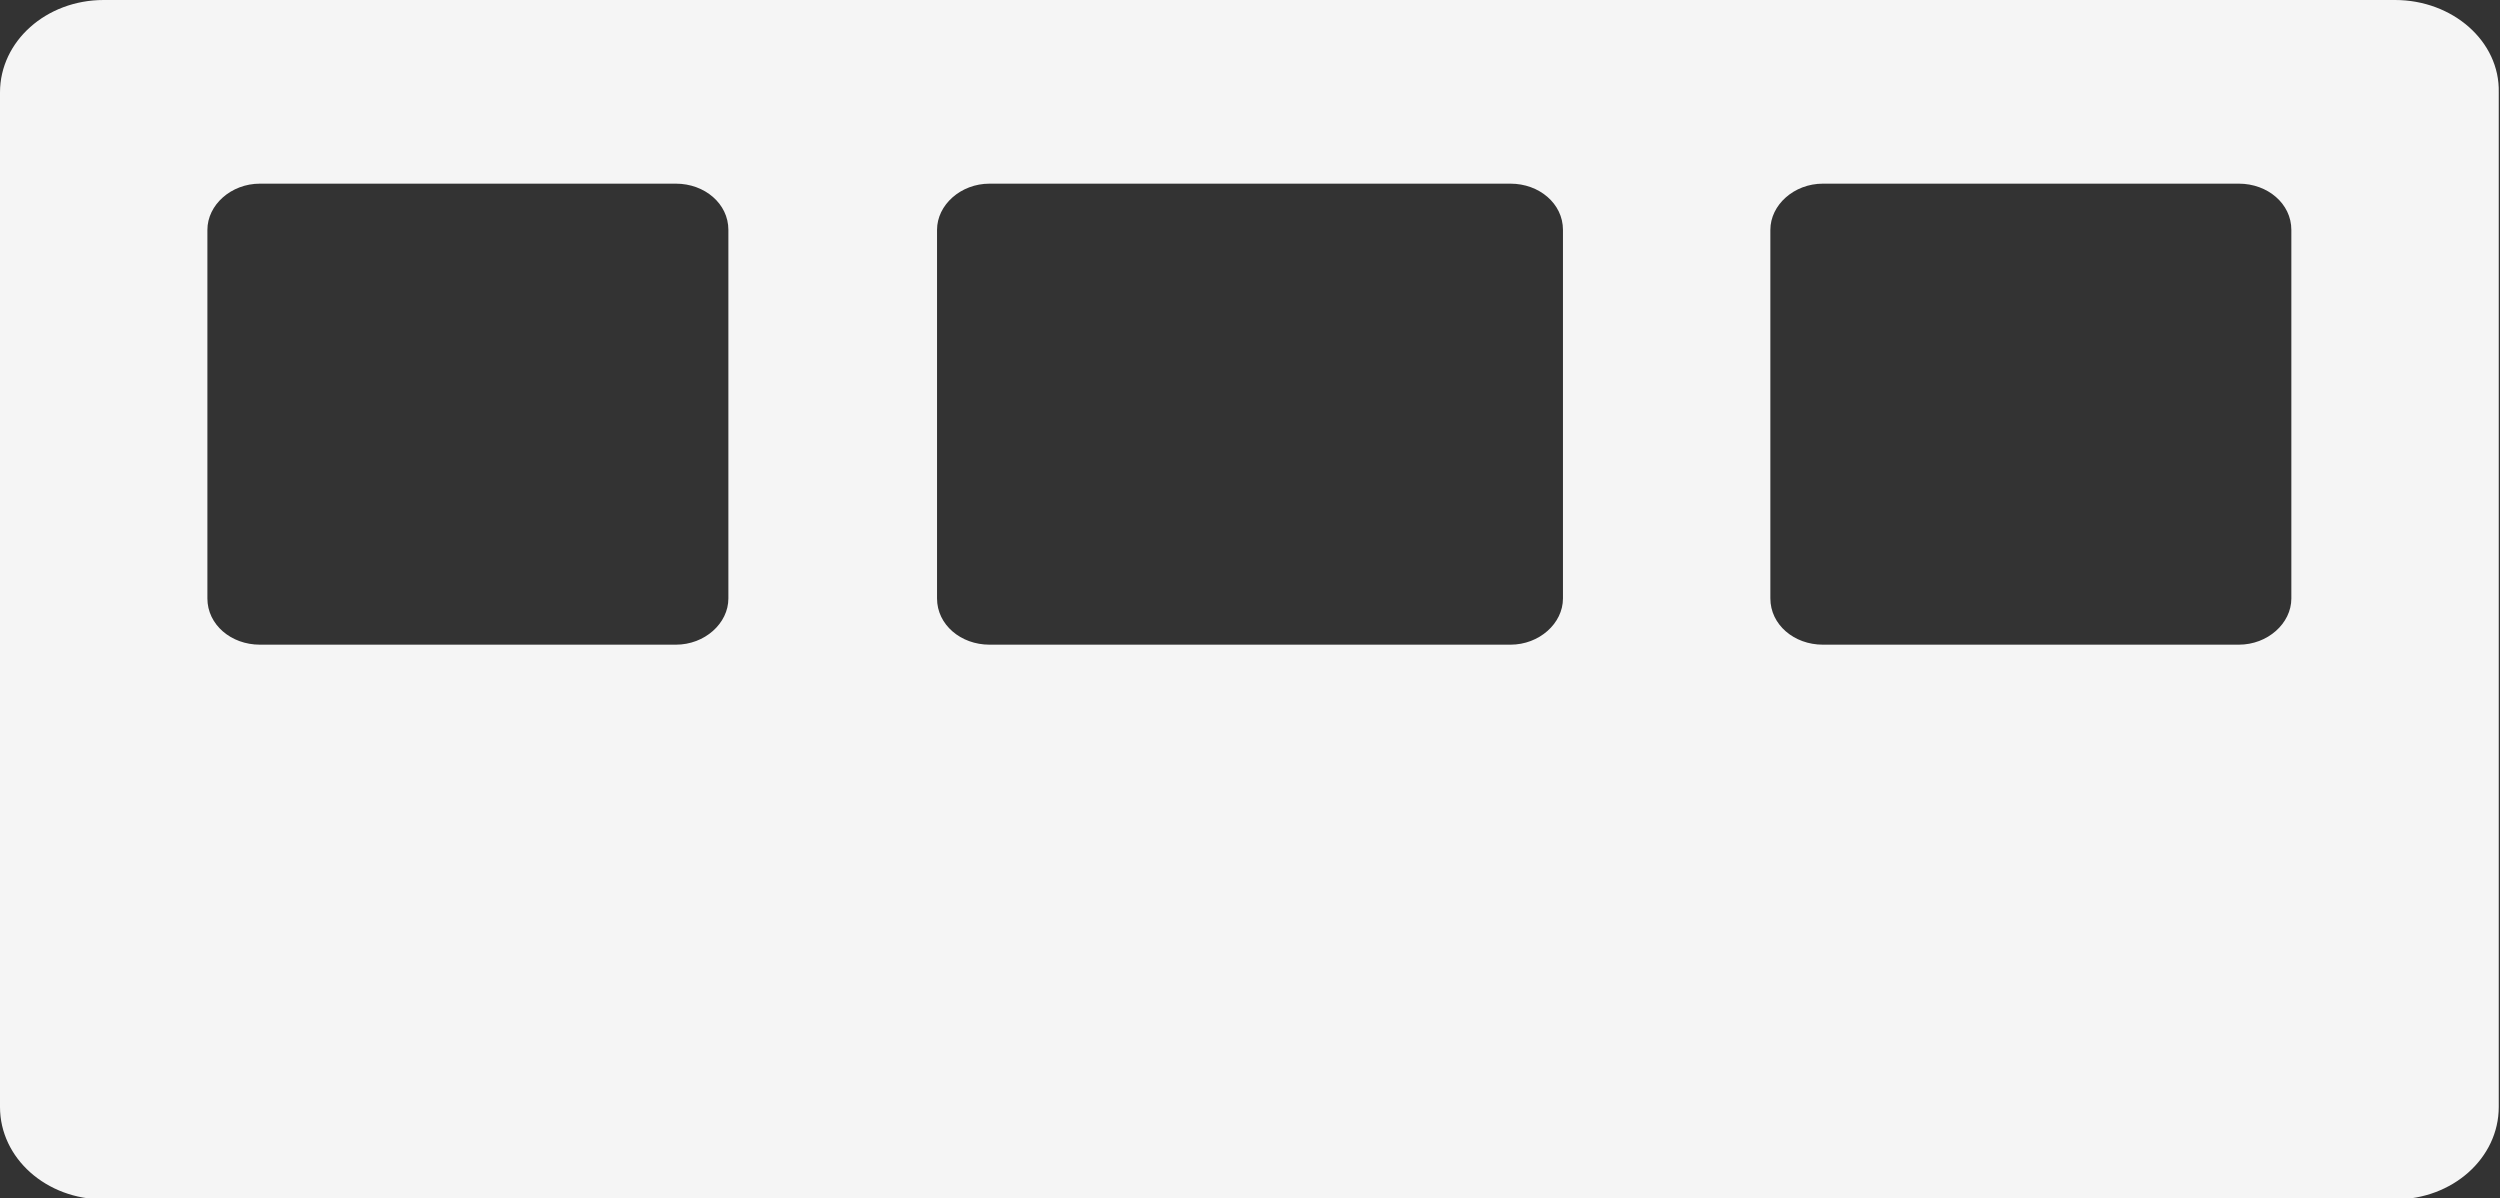 <?xml version="1.0" encoding="utf-8"?>
<!-- Generator: Adobe Illustrator 18.1.0, SVG Export Plug-In . SVG Version: 6.00 Build 0)  -->
<svg version="1.1" id="Layer_1" xmlns="http://www.w3.org/2000/svg" xmlns:xlink="http://www.w3.org/1999/xlink" x="0px" y="0px"
	 viewBox="0 0 20.01 9.59" enable-background="new 0 0 20.01 9.59" xml:space="preserve" preserveAspectRatio="xMinYMax">
<rect x="0" y="0" width="20.01" height="9.59" fill="#333333" stroke="none"/>
<path fill="#F5F5F5" d="M19.17,0H0.83C0.37,0,0,0.33,0,0.74v8.12c0,0.41,0.37,0.74,0.83,0.74h18.34c0.46,0,0.83-0.33,0.83-0.74V0.74
	C20.01,0.33,19.63,0,19.17,0z M7.5,1.84c0-0.2,0.19-0.37,0.42-0.37h4.17c0.23,0,0.42,0.16,0.42,0.37v2.95c0,0.2-0.19,0.37-0.42,0.37
	H7.92C7.69,5.16,7.5,5,7.5,4.79V1.84L7.5,1.84z M1.66,4.79V1.84c0-0.2,0.19-0.37,0.42-0.37h3.33c0.23,0,0.42,0.16,0.42,0.37v2.95
	c0,0.2-0.19,0.37-0.42,0.37H2.08C1.85,5.16,1.66,5,1.66,4.79z M18.34,4.79c0,0.2-0.19,0.37-0.42,0.37h-3.33
	c-0.23,0-0.42-0.16-0.42-0.37V1.84c0-0.2,0.19-0.37,0.42-0.37h3.33c0.23,0,0.42,0.16,0.42,0.37V4.79z"/>
</svg>
